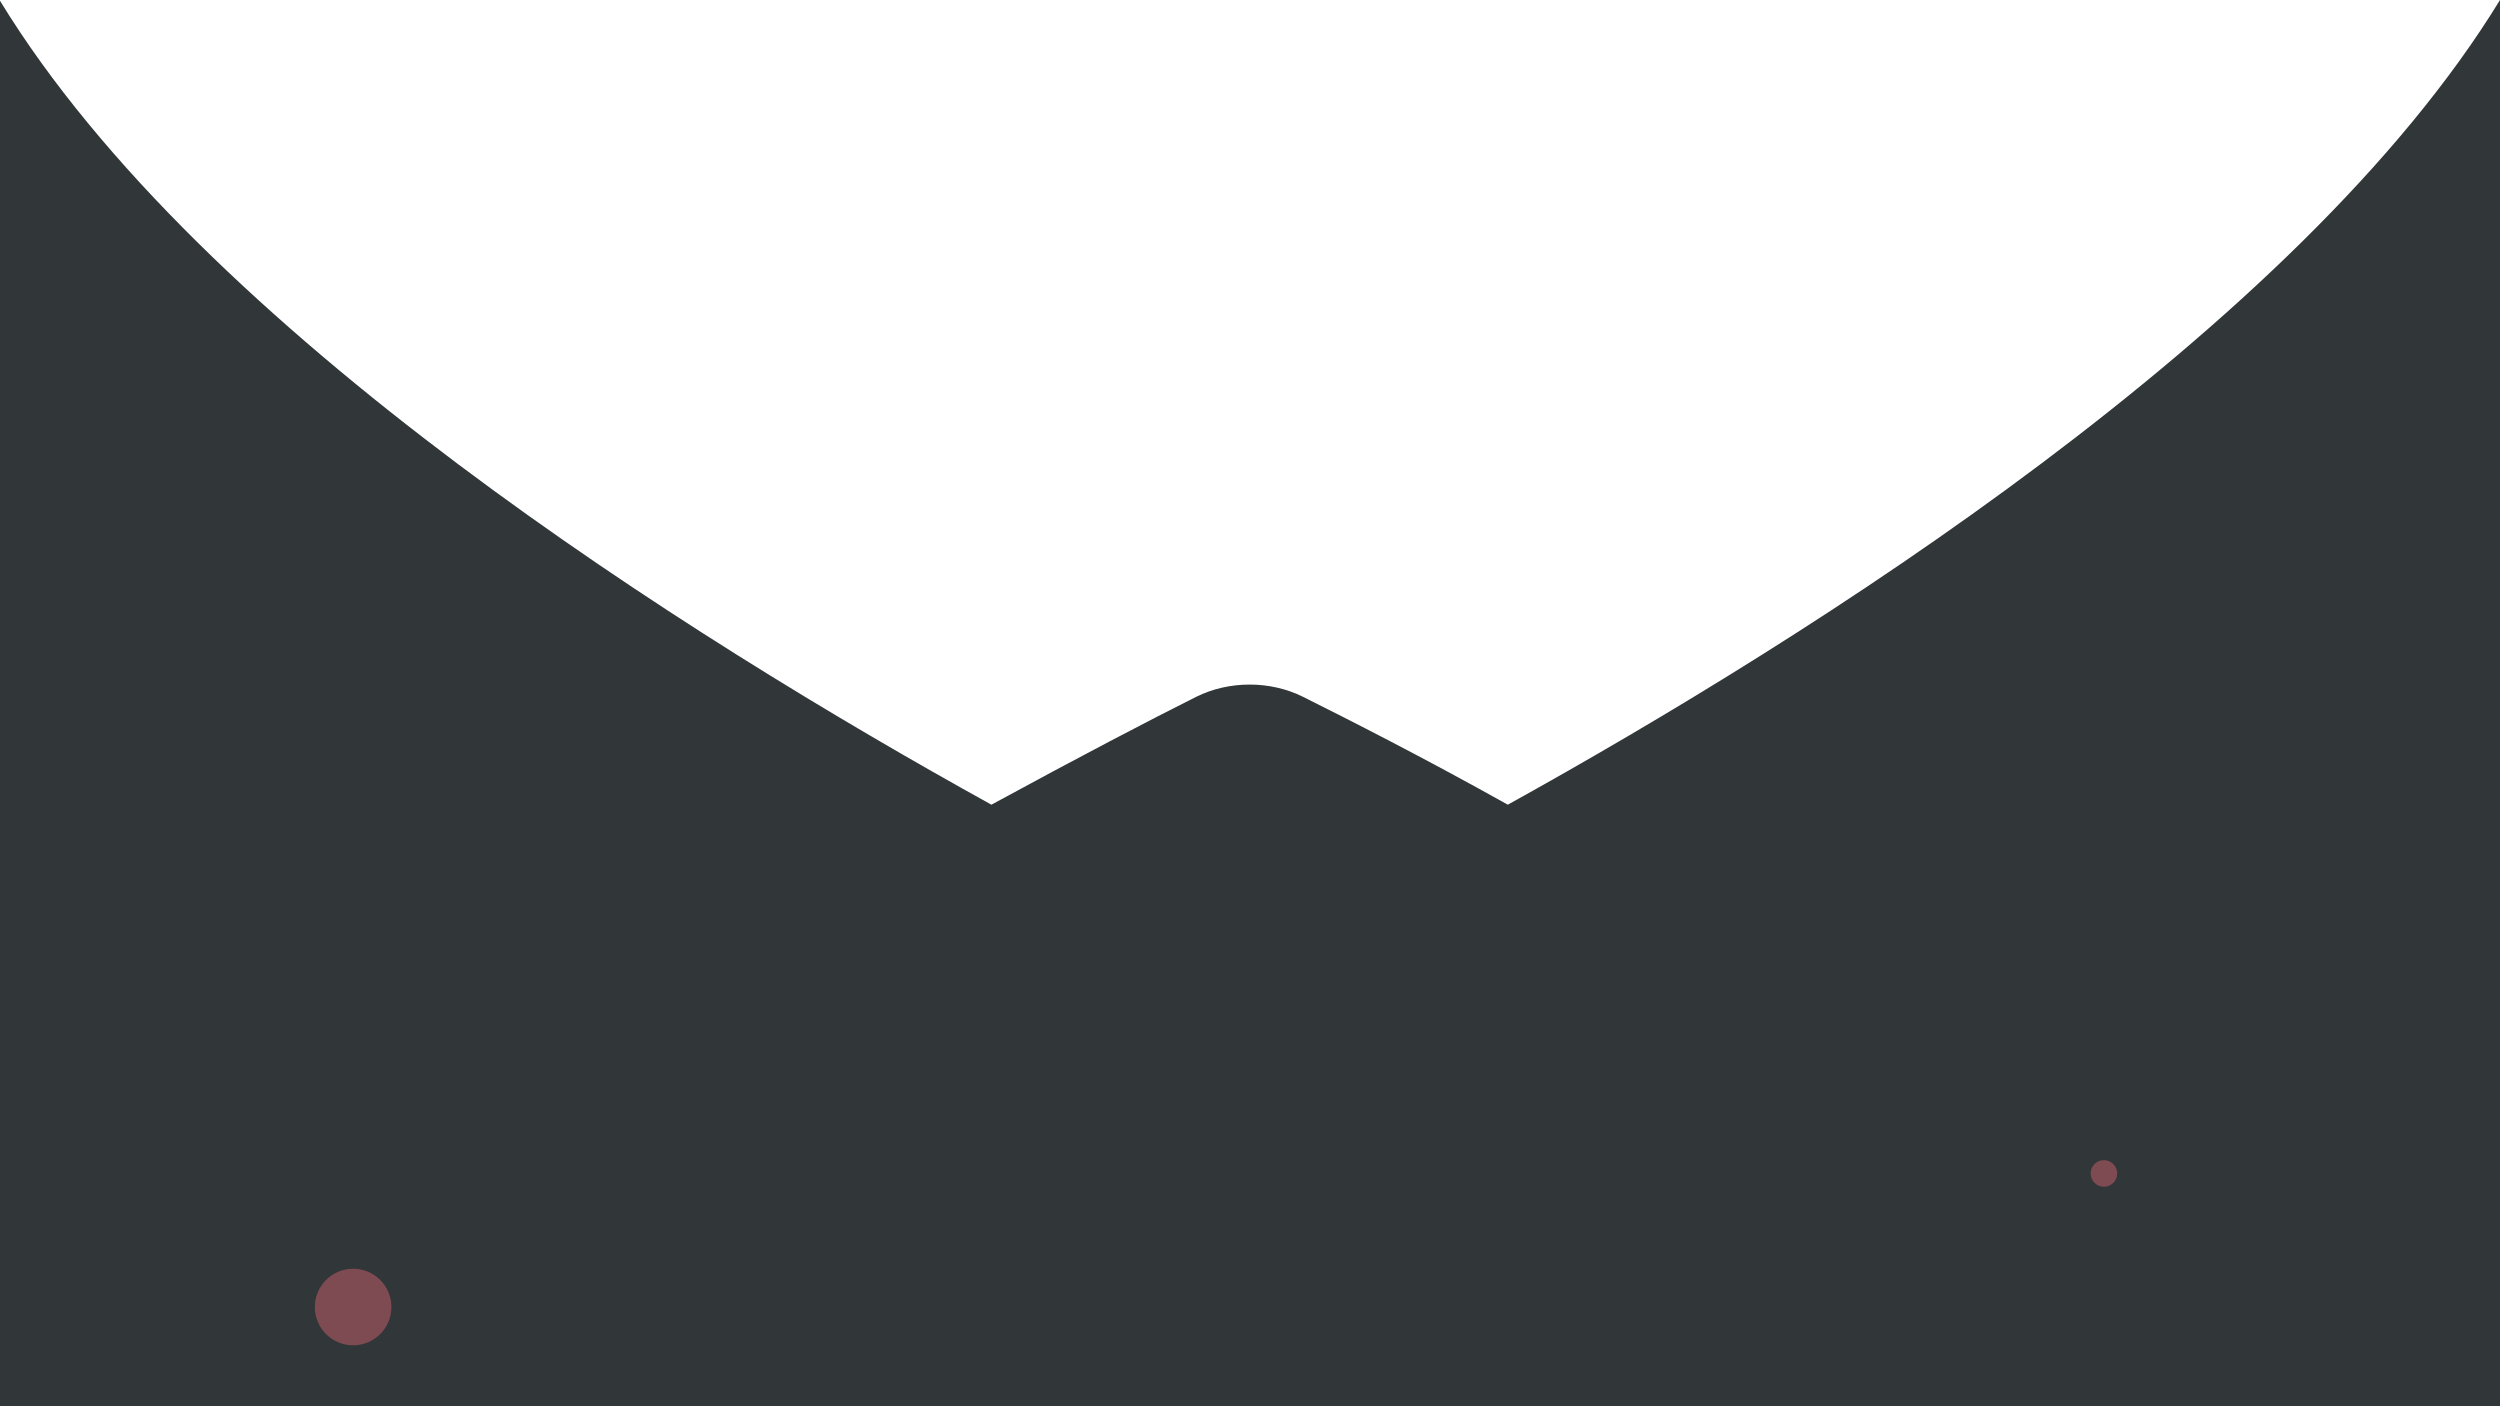 <?xml version="1.0" encoding="utf-8"?>
<!-- Generator: Adobe Illustrator 21.0.2, SVG Export Plug-In . SVG Version: 6.00 Build 0)  -->
<svg version="1.1" id="Layer_1" xmlns="http://www.w3.org/2000/svg" xmlns:xlink="http://www.w3.org/1999/xlink" x="0px" y="0px"
	 viewBox="0 0 320 180" style="enable-background:new 0 0 320 180;" xml:space="preserve">
<style type="text/css">
	.st0{fill:#313639;}
	.st1{opacity:0.38;fill:#FF707D;enable-background:new    ;}
</style>
<path class="st0" d="M320,0v180H0V0.1C25.9,42.5,88.2,81.6,126.9,103c11.2-6.1,20.4-10.9,26.2-13.8c4.2-2.1,9.5-2.1,13.7,0
	c5.8,2.9,15.1,7.6,26.2,13.8C231.8,81.5,294.1,42.3,320,0z"/>
<circle class="st1" cx="45.2" cy="167.3" r="4.9"/>
<circle class="st1" cx="269.3" cy="150.2" r="1.7"/>
</svg>
